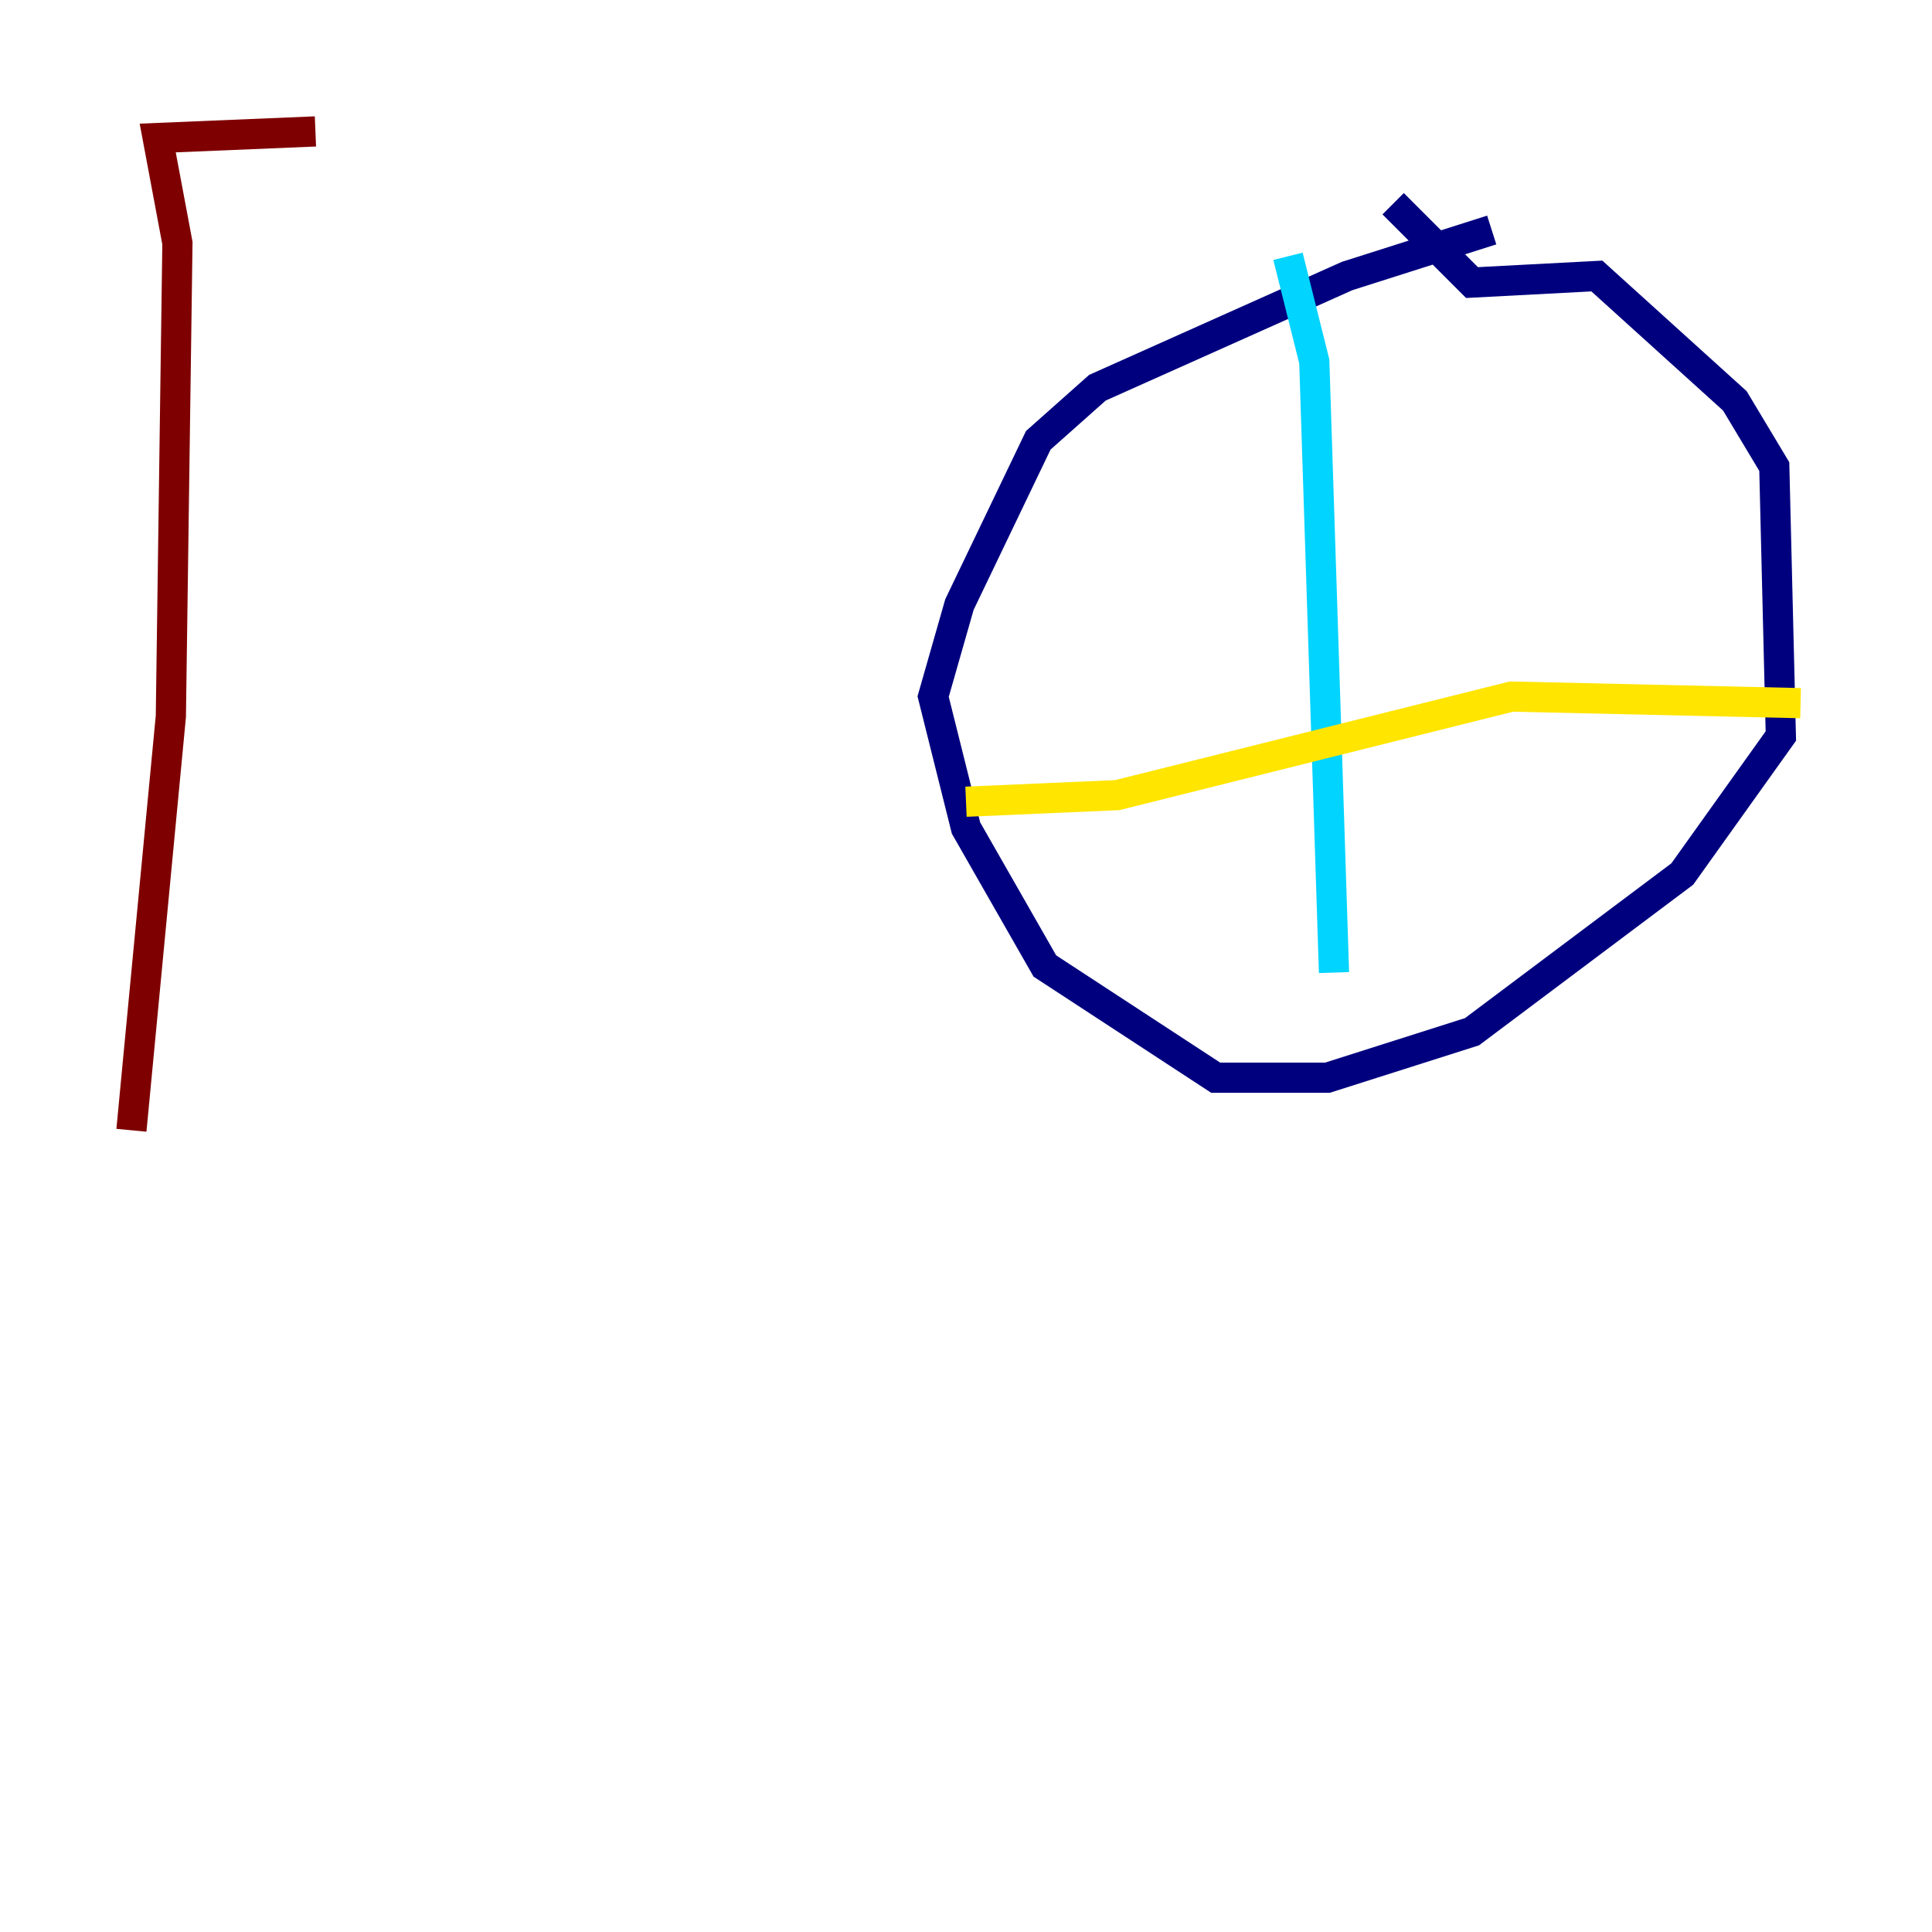 <?xml version="1.0" encoding="utf-8" ?>
<svg baseProfile="tiny" height="128" version="1.2" viewBox="0,0,128,128" width="128" xmlns="http://www.w3.org/2000/svg" xmlns:ev="http://www.w3.org/2001/xml-events" xmlns:xlink="http://www.w3.org/1999/xlink"><defs /><polyline fill="none" points="98.83,15.238 89.252,18.286 72.707,25.687 68.789,29.17 63.565,40.054 61.823,46.15 64.0,54.857 69.225,64.0 80.544,71.401 87.946,71.401 97.524,68.354 111.456,57.905 117.986,48.762 117.551,30.912 114.939,26.558 105.796,18.286 97.524,18.721 92.299,13.497" stroke="#00007f" stroke-width="2" /><polyline fill="none" points="85.333,16.98 87.075,23.946 88.381,64.435" stroke="#00d4ff" stroke-width="2" /><polyline fill="none" points="64.0,53.116 74.014,52.68 100.136,46.15 119.293,46.585" stroke="#ffe500" stroke-width="2" /><polyline fill="none" points="8.707,74.884 11.32,47.456 11.755,16.109 10.449,9.143 20.898,8.707" stroke="#7f0000" stroke-width="2" /></svg>